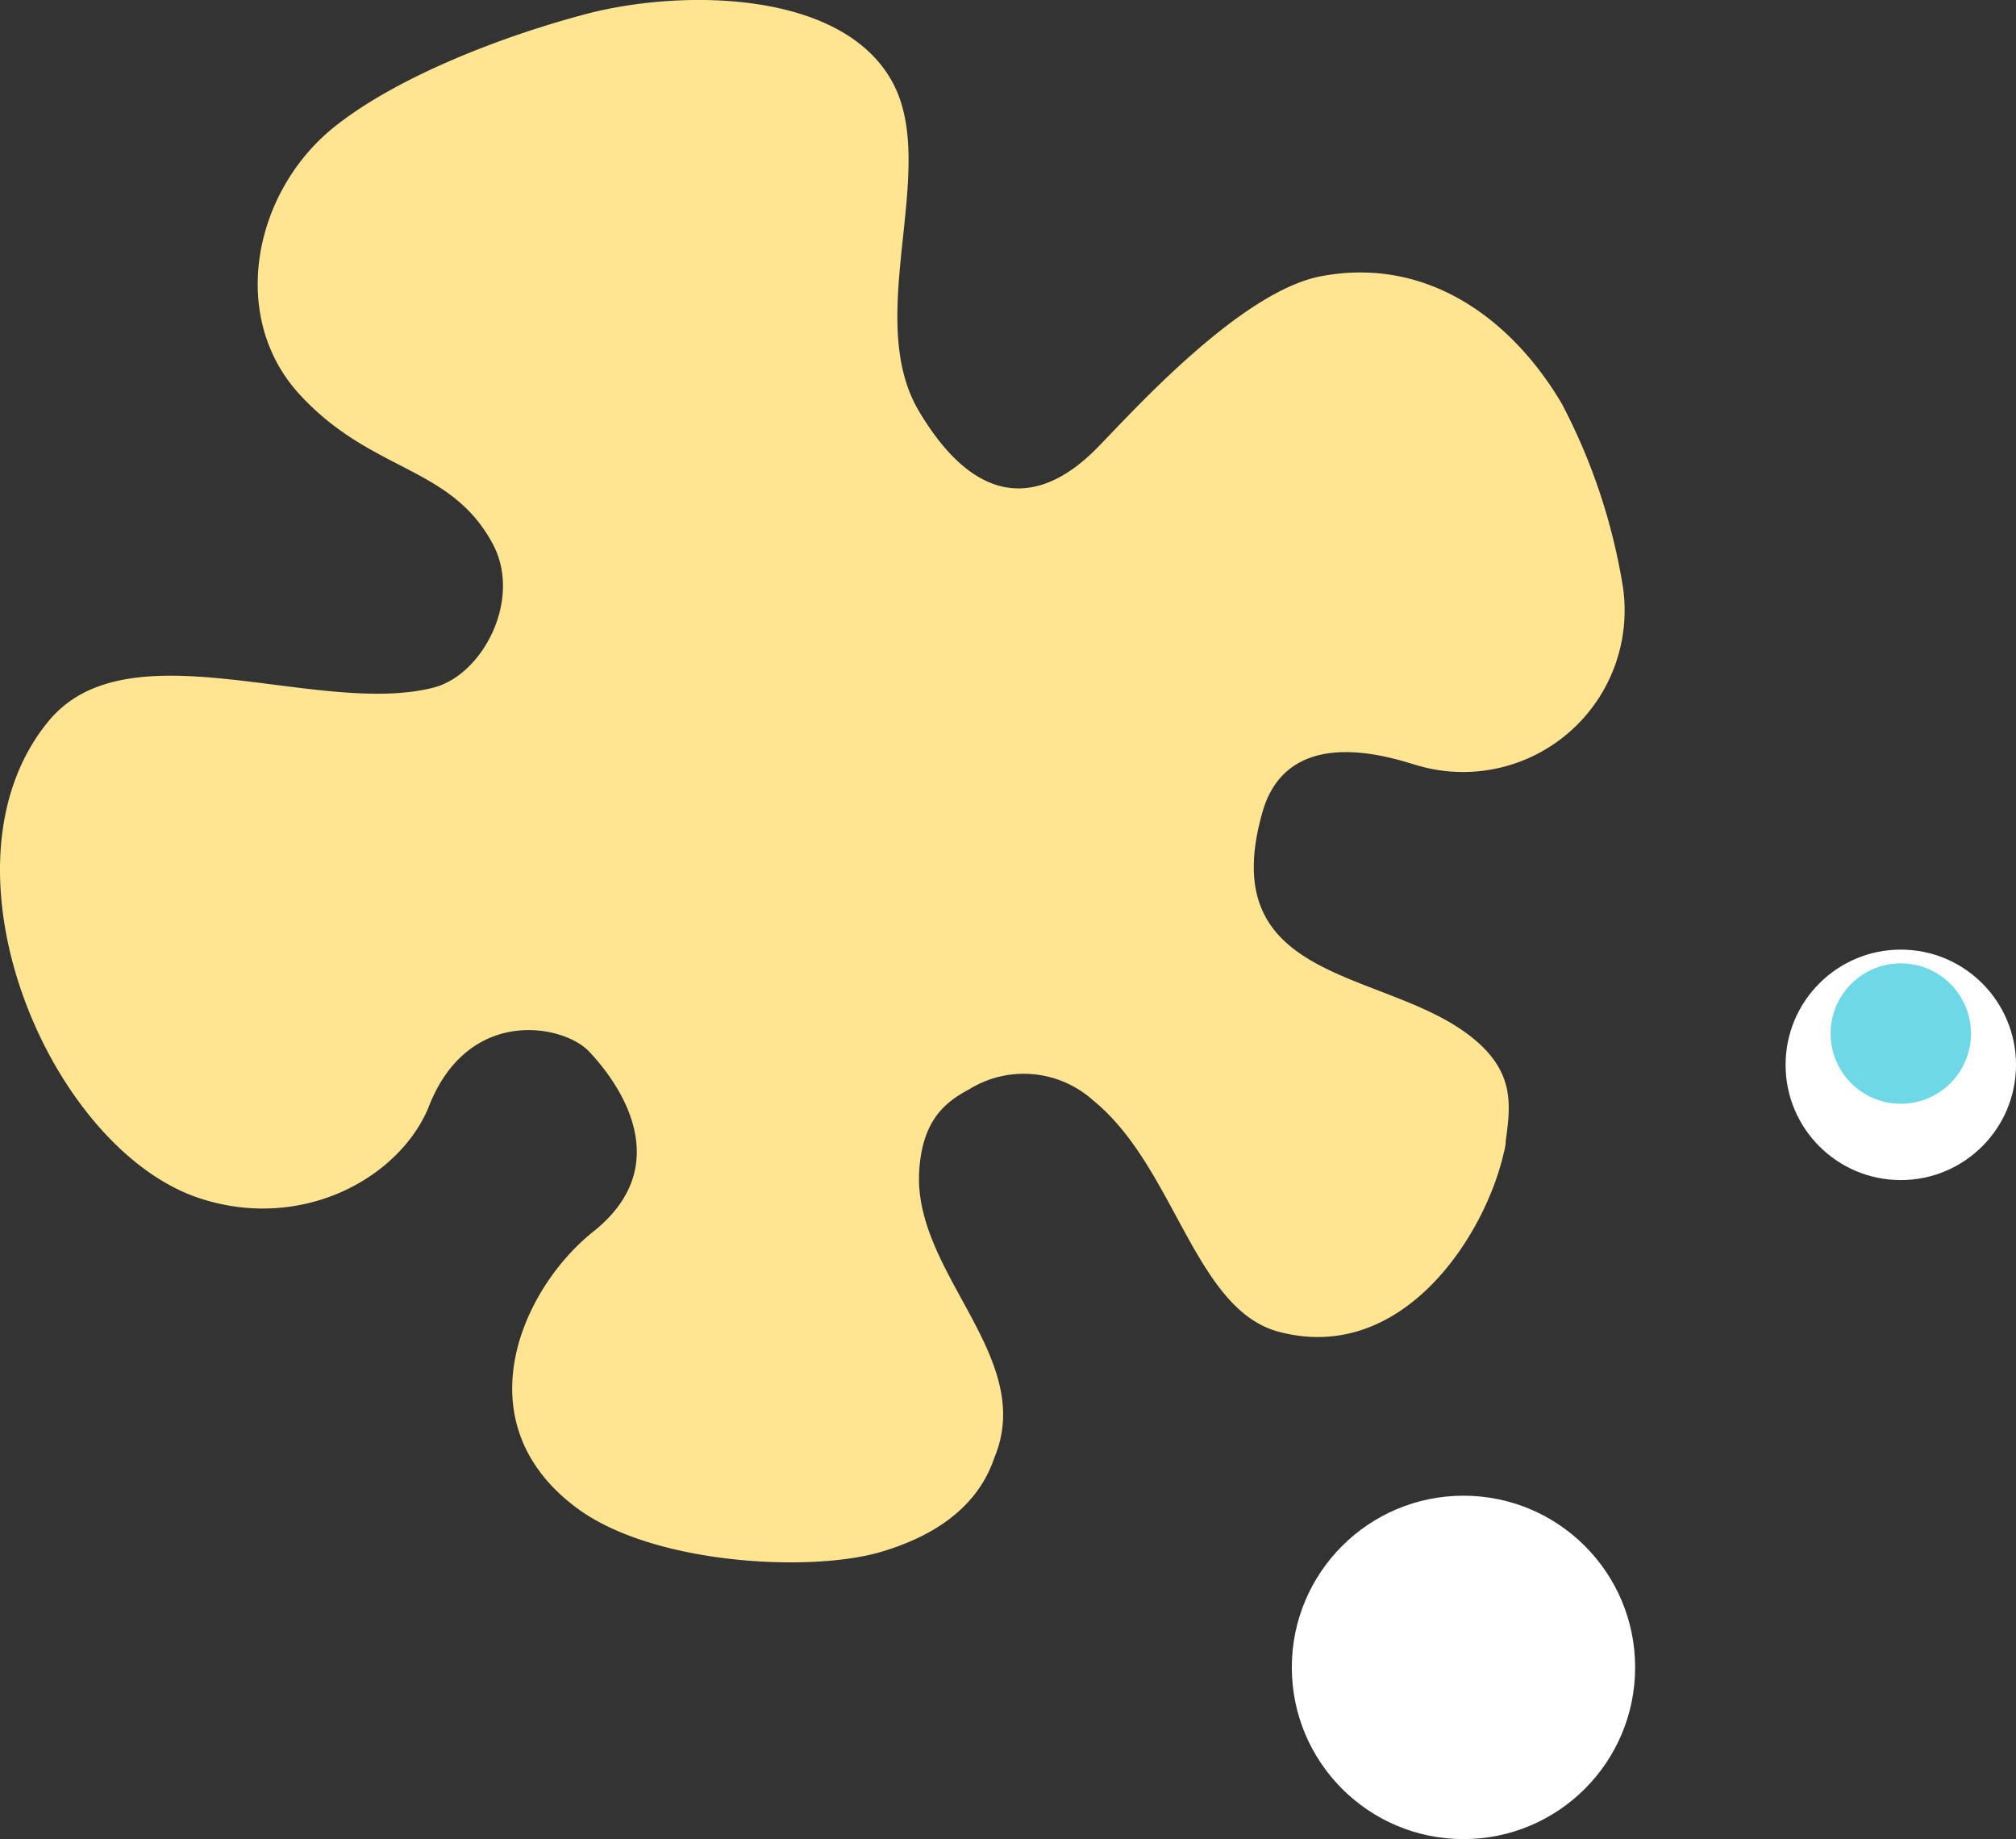 <svg xmlns="http://www.w3.org/2000/svg" viewBox="0 0 132.12 120.5"><rect x="0" y="0" width="132.12" height="120.5" fill="#333333" stroke="none"/><defs><style>.cls-1{fill:#ffe491;}.cls-2{fill:#fff;}.cls-3{fill:#6ed8e6;}</style></defs><title>menu_holi</title><g id="work2"><g id="_群組_" data-name="&lt;群組&gt;"><path id="_路徑_" data-name="&lt;路徑&gt;" class="cls-1" d="M93.11,50.21c-.76-.13-8.61-3.37-10.39,3.06-3,10.63,6.94,10.28,12.76,14,3.88,2.5,3.55,4.94,3.2,7.48,0,.29-.08.59-.15.88-1.29,5.5-6.7,13.76-14.72,11.63C78.28,85.8,77,76.44,71.64,72.1a6.8,6.8,0,0,0-8.12-.73c-1.54.82-3.09,2-3.28,5.39-.38,6.69,7.67,12.16,4.93,18.74-1.1,3.29-4,5.16-7.39,6.17-4.6,1.38-15,.86-20-2.88-7.54-5.62-3.56-14.39,1.1-18.09,5.39-4.29,1.88-9.53-.28-11.81-1.69-1.78-8-3-10.55,3.75-2,4.65-8.37,8.06-15,5.86C3.19,75.22-4.63,56.7,3.19,47.24,8.43,40.9,20.84,47,28.42,45.05c3.22-.83,5.81-5.78,3.88-9.4-2.76-5.17-7.93-4.66-12.66-9.8s-3-13.46,2.44-17.67C26.16,5,32.81,2.4,38.4.92c6.3-1.66,17-1.6,20.18,4.64,2.89,5.7-2,15.28,1.65,21.39,3.76,6.32,7.89,6.18,11.58,2.49,2-2,9.33-10.31,14.76-11.34,6.91-1.31,12.48,2.75,15.79,8.36a39.15,39.15,0,0,1,4,12A10.59,10.59,0,0,1,93.21,50.24Z"/><circle id="_路徑_2" data-name="&lt;路徑&gt;" class="cls-2" cx="95.91" cy="109.25" r="11.25"/><circle id="_路徑_3" data-name="&lt;路徑&gt;" class="cls-2" cx="124.57" cy="69.77" r="7.55"/></g><circle id="_路徑_4" data-name="&lt;路徑&gt;" class="cls-3" cx="124.57" cy="67.72" r="4.6"/></g></svg>